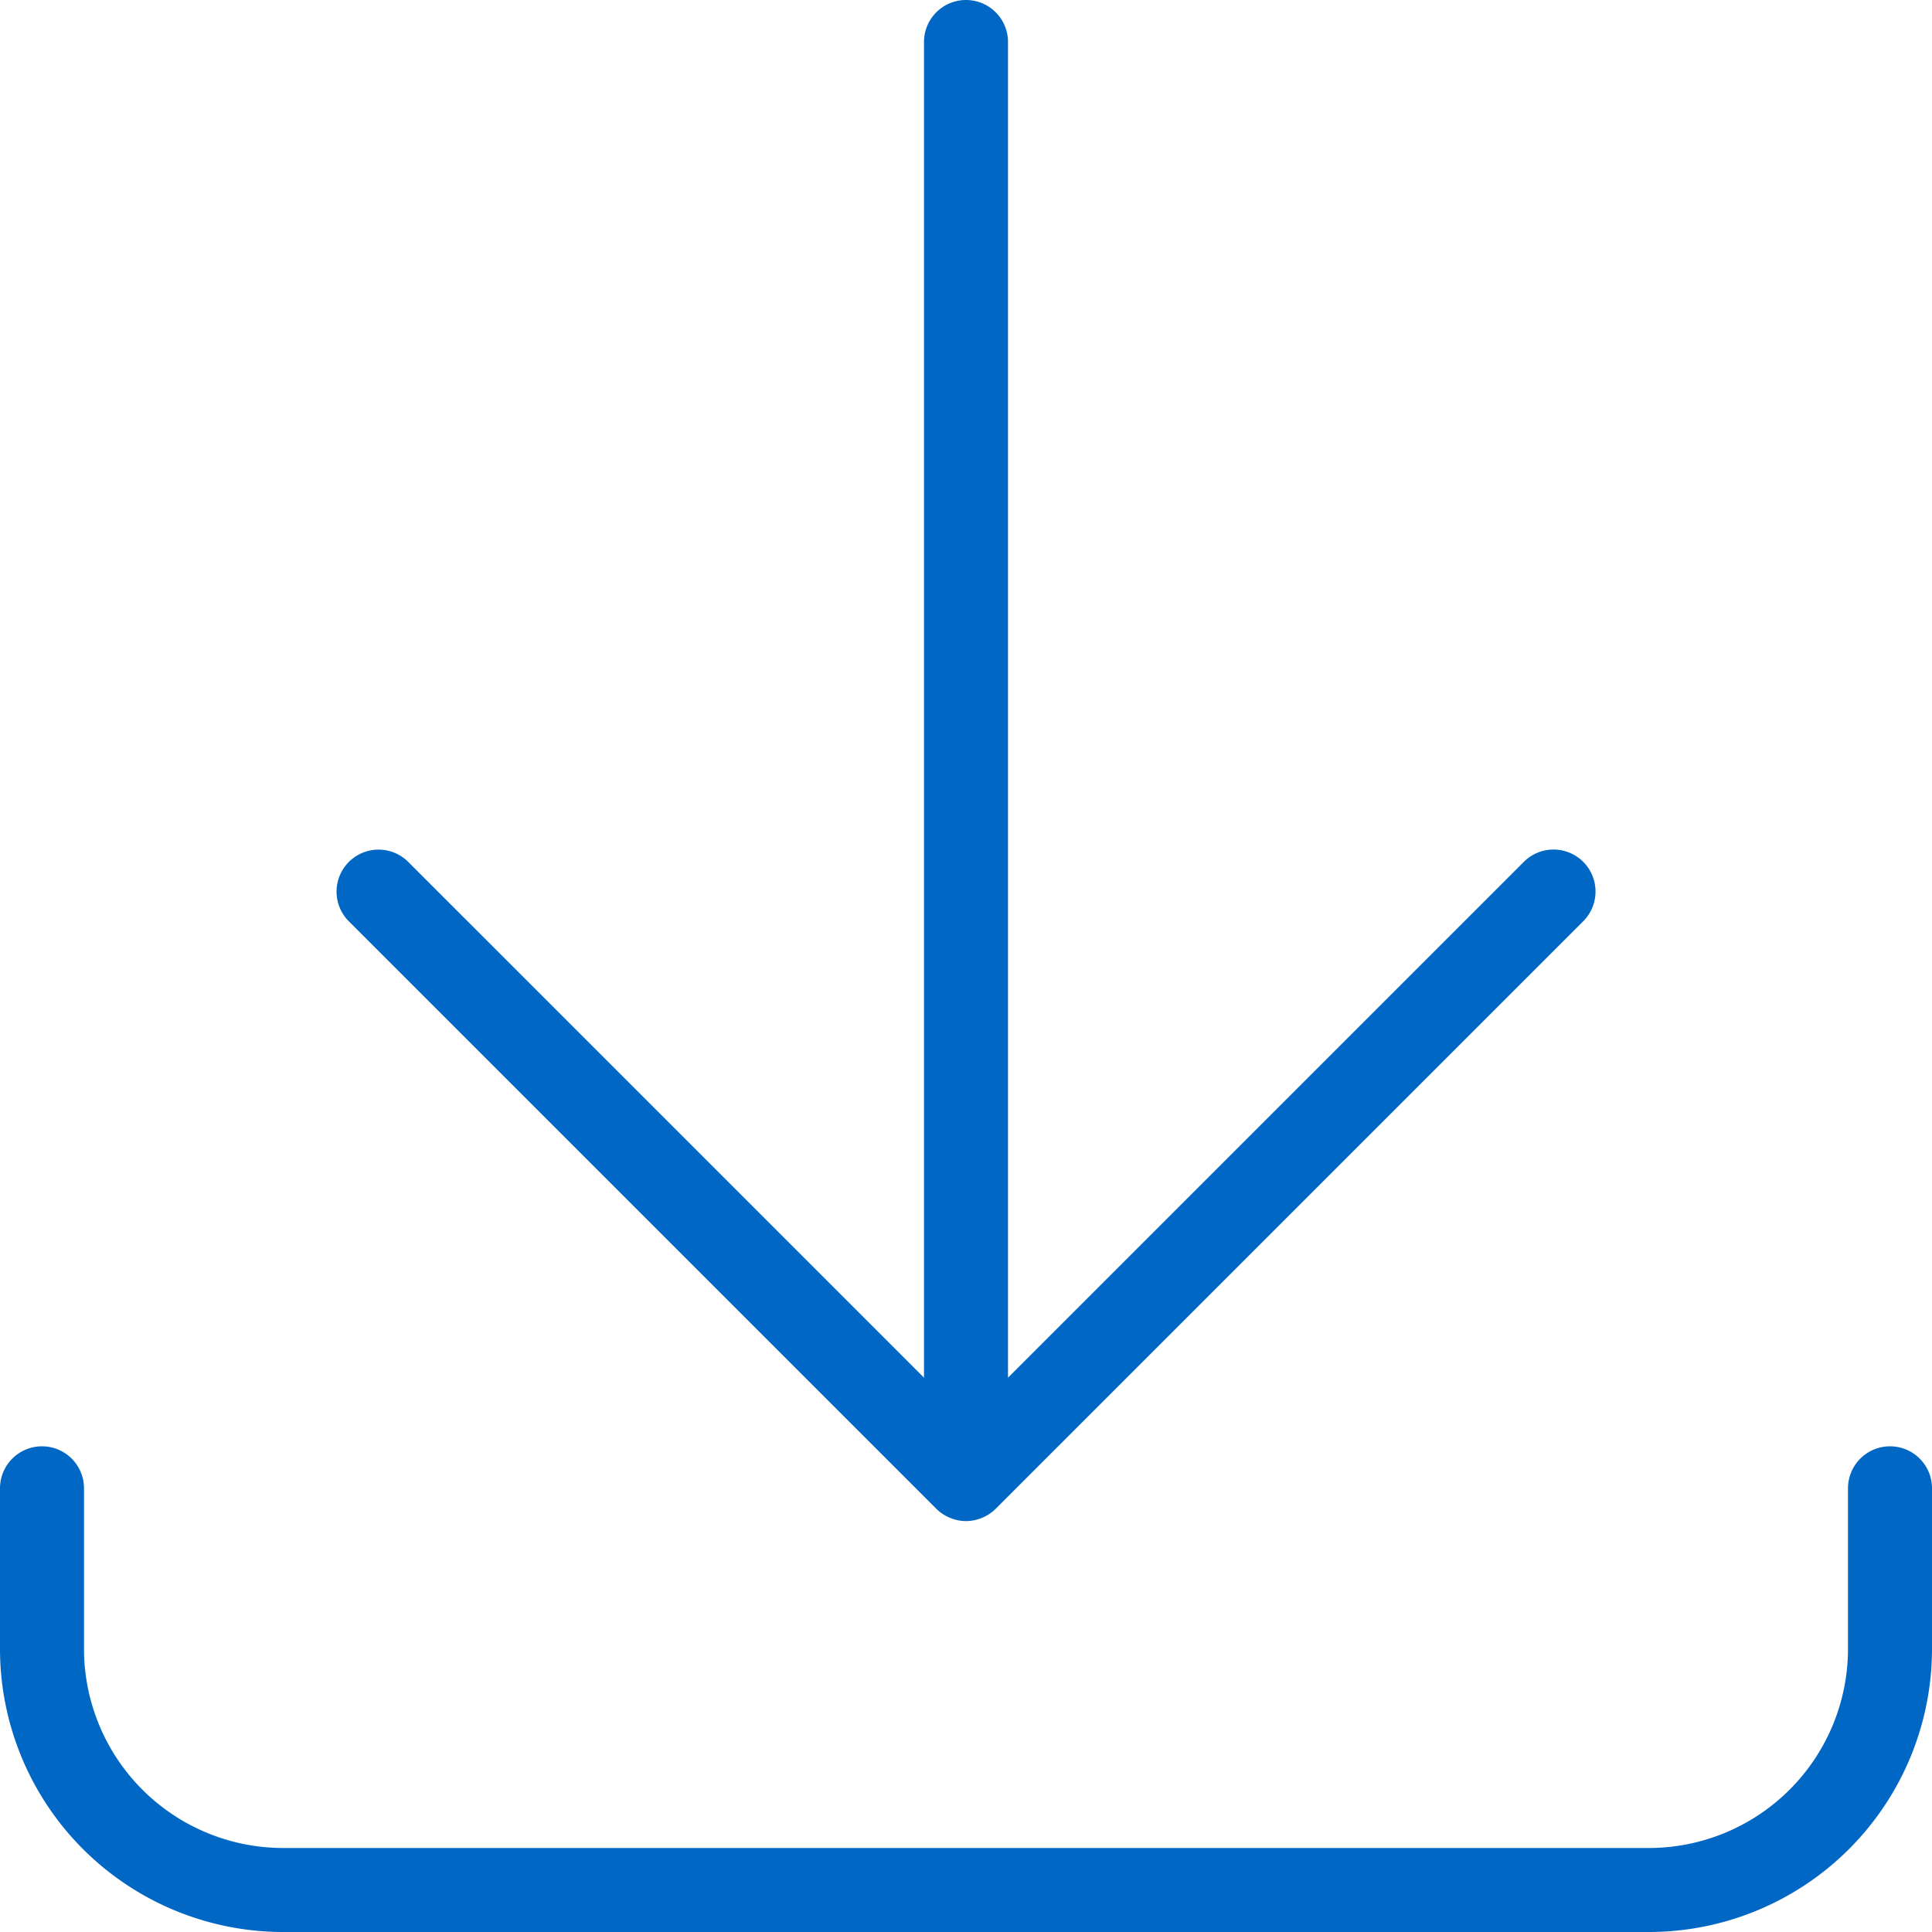 <svg width="23" height="23" xmlns="http://www.w3.org/2000/svg"><path d="M22.5 17.218a.5.5 0 0 1 .5.5v1.913A3.372 3.372 0 0 1 19.631 23H3.369A3.372 3.372 0 0 1 0 19.631v-1.913a.5.5 0 1 1 1 0v1.913A2.372 2.372 0 0 0 3.369 22h16.262A2.372 2.372 0 0 0 22 19.631v-1.913a.5.5 0 0 1 .5-.5zm-11.354.743l-6.999-6.999a.5.5 0 0 1 .707-.707L11 16.401V.5a.5.5 0 0 1 1 0v15.901l6.147-6.147a.5.5 0 0 1 .707.707l-7 7a.489.489 0 0 1-.163.108.487.487 0 0 1-.382 0 .499.499 0 0 1-.163-.108z" fill="#0067C5" fill-rule="evenodd"/></svg>
